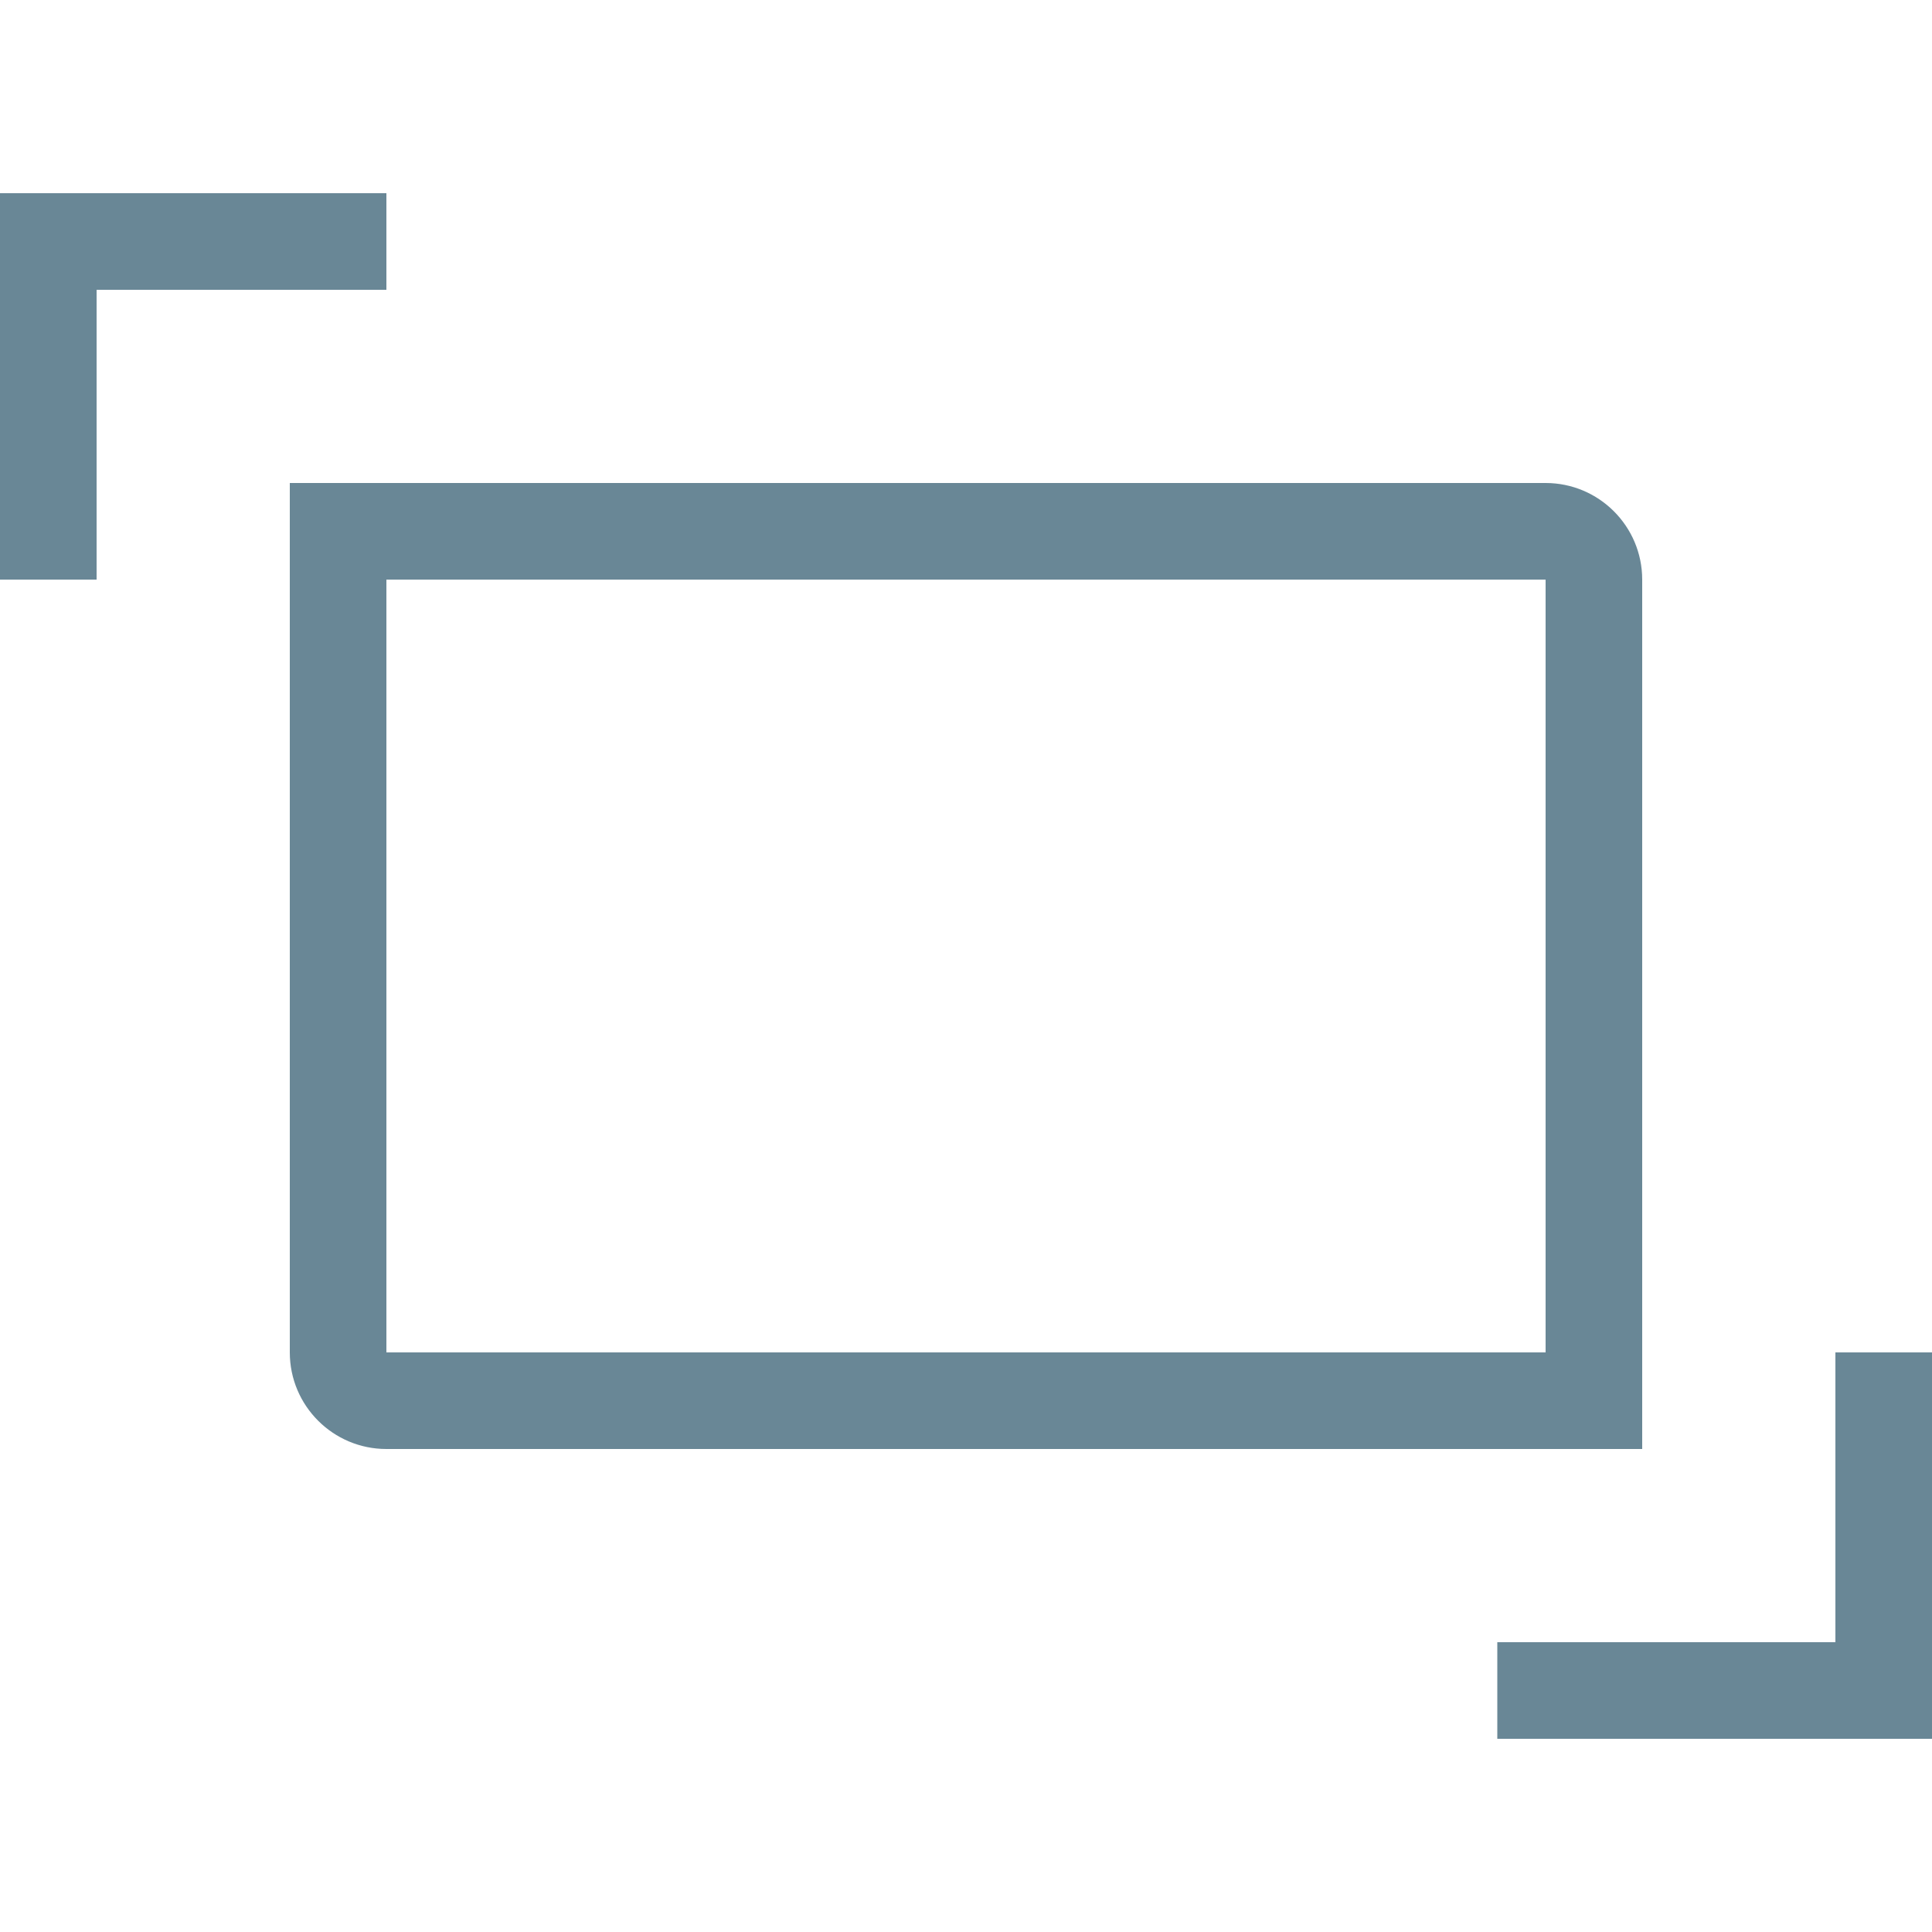<svg width="20" height="20" viewBox="0 0 20 20" fill="none" xmlns="http://www.w3.org/2000/svg">
<g clip-path="url(#clip0_3284_240)">
<path fill-rule="evenodd" clip-rule="evenodd" d="M0 2H1H4V3H1V6H0V3V2ZM16 6H4V14H16V6ZM4 5H3V6V14C3 14.552 3.448 15 4 15H16H17V14V6C17 5.448 16.552 5 16 5H4ZM20 14H19V17H15.5V18H19.5V18H20V14Z" fill="#698796"/>
</g>
<defs>
<clipPath id="clip0_3284_240">
<rect width="20" height="20" fill="white"/>
</clipPath>
</defs>
</svg>
